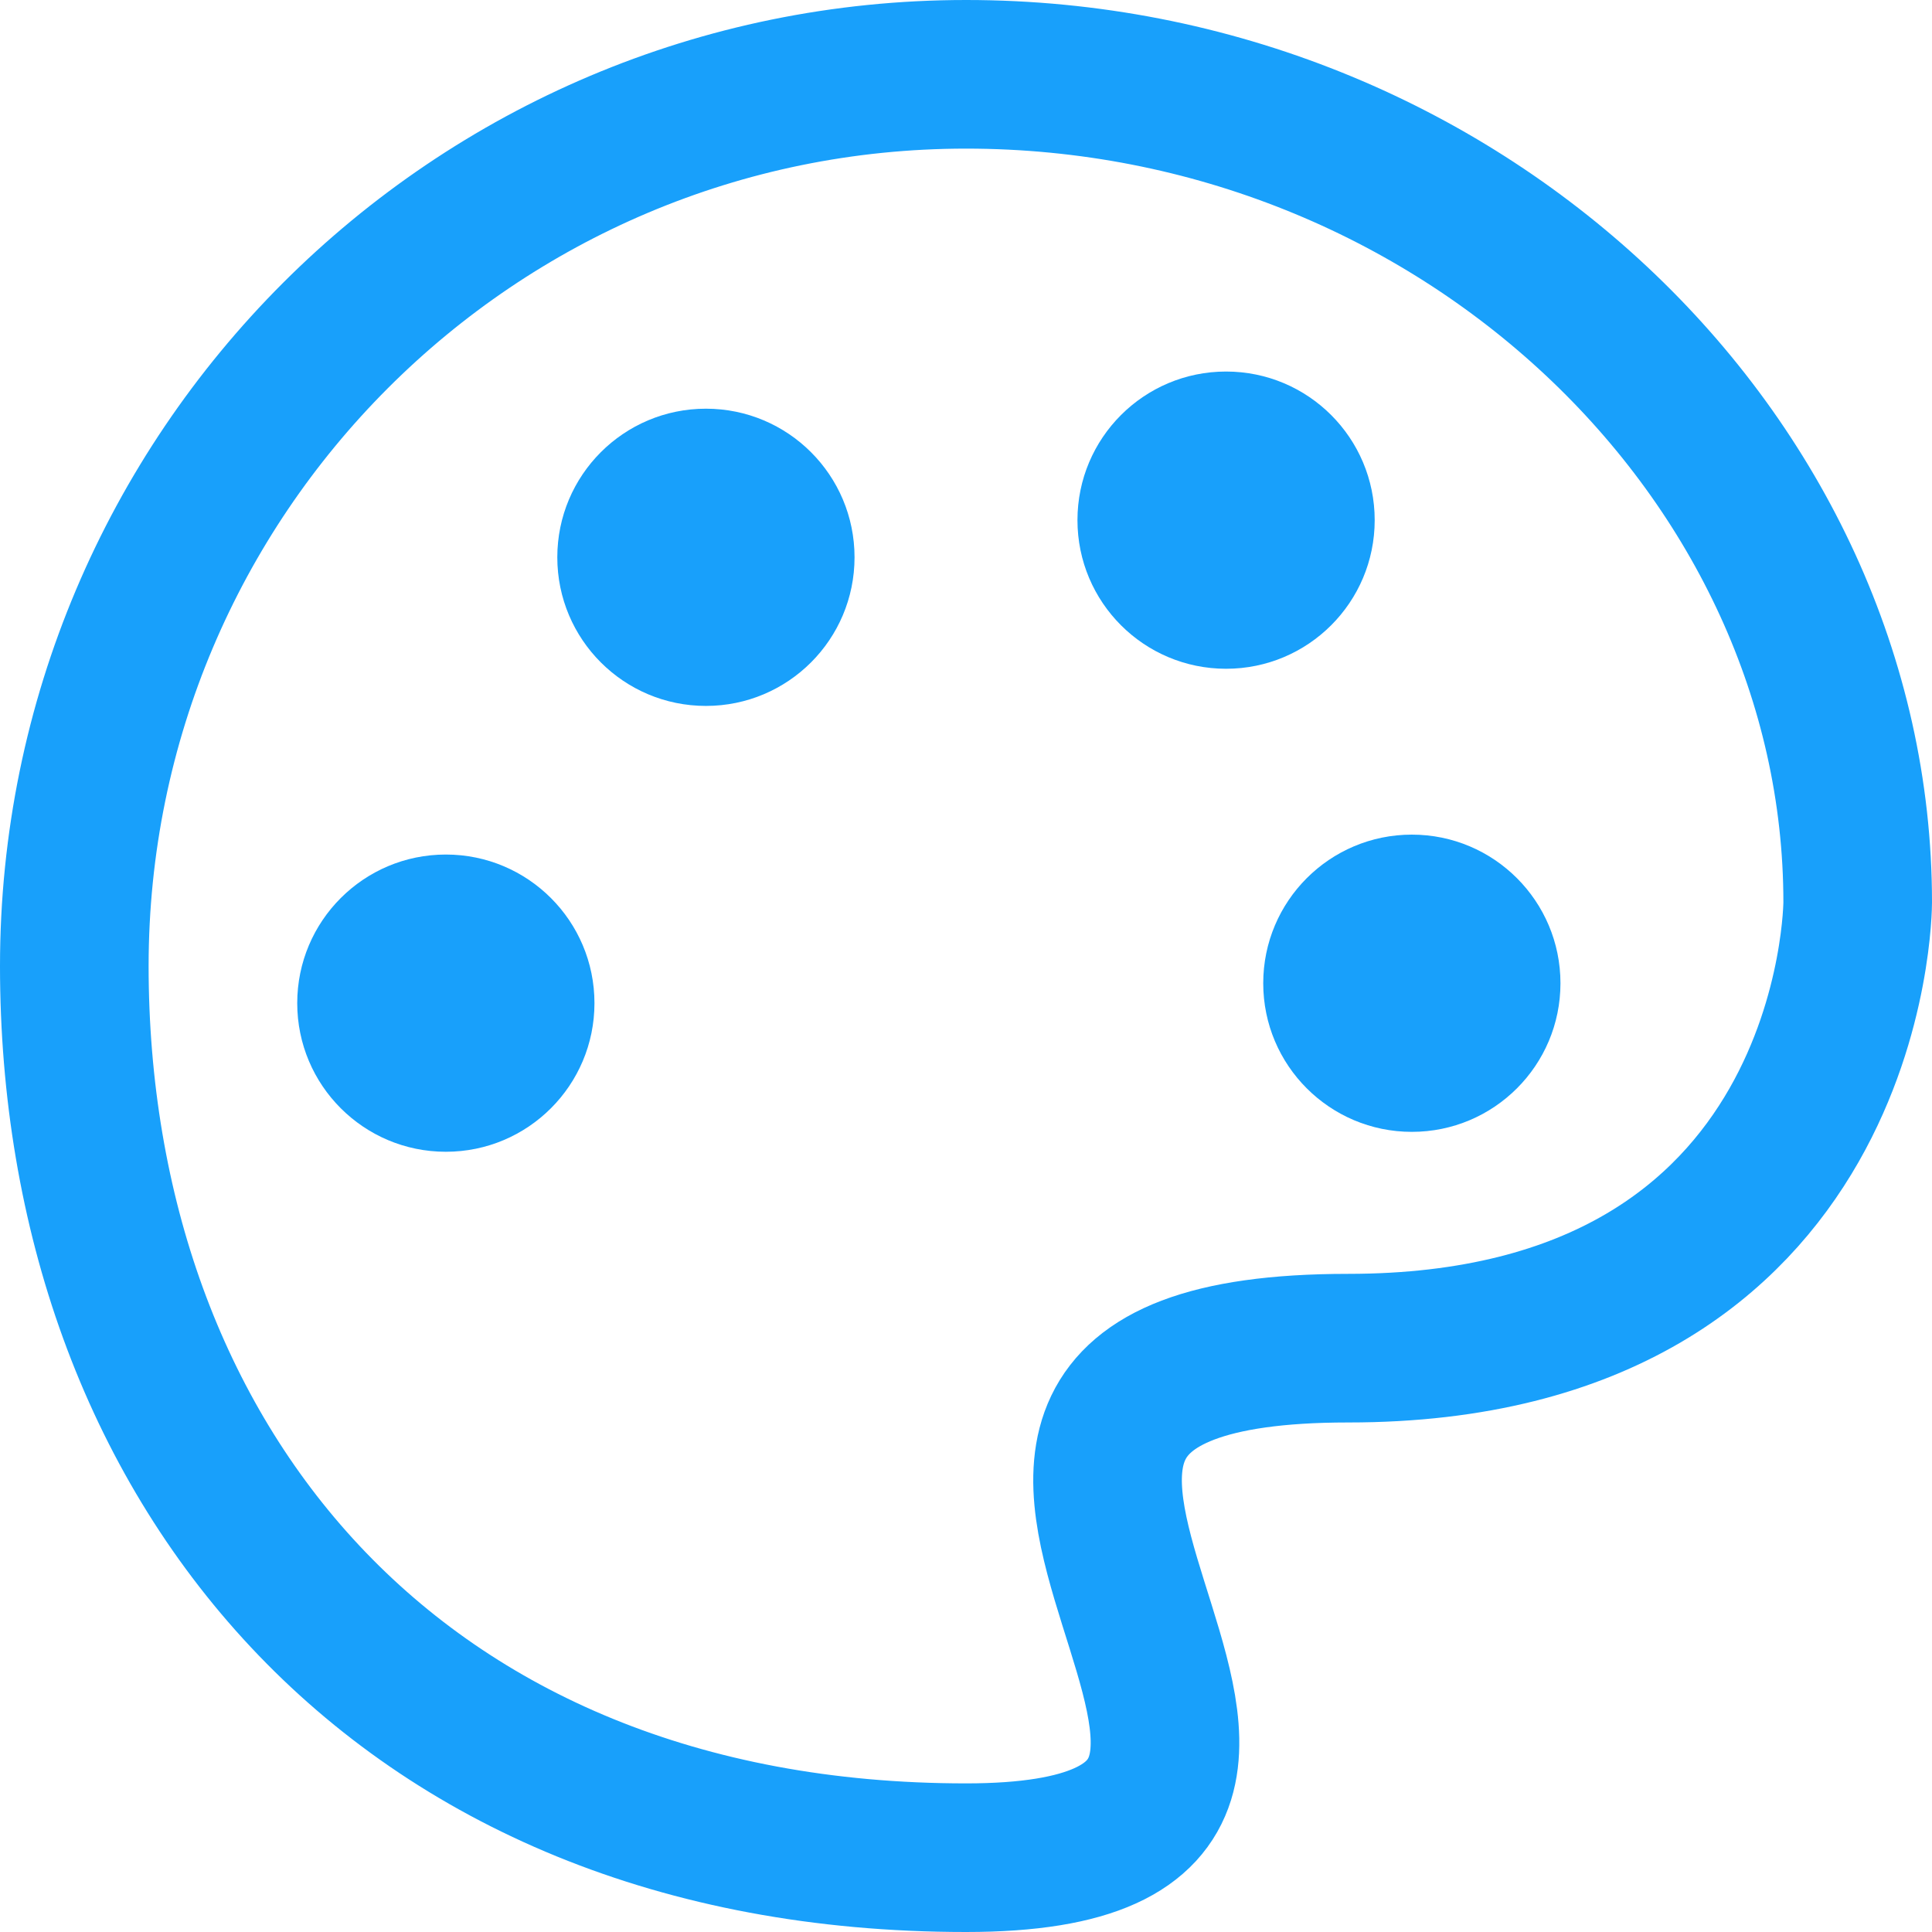 <svg width="26" height="26" viewBox="0 0 26 26" fill="none" xmlns="http://www.w3.org/2000/svg">
<g clip-path="url(#clip0_642_89)">
<path d="M25 12.143C25 6.143 19.627 1 13 1C6.373 1 1 6.373 1 13C1 19.627 5.286 25 13 25C19.857 25 10.429 18.143 18.143 18.143C25 18.143 25 12.143 25 12.143Z" stroke="#18A0FB" stroke-width="2"/>
<path d="M21 13.232C21 14.337 20.105 15.232 19 15.232C17.895 15.232 17 14.337 17 13.232C17 12.128 17.895 11.232 19 11.232C20.105 11.232 21 12.128 21 13.232Z" fill="#18A0FB"/>
<path d="M8 13.5C8 14.605 7.105 15.5 6 15.5C4.895 15.5 4 14.605 4 13.5C4 12.395 4.895 11.5 6 11.5C7.105 11.5 8 12.395 8 13.5Z" fill="#18A0FB"/>
<path d="M11.5 7.5C11.5 8.605 10.605 9.5 9.5 9.5C8.395 9.5 7.5 8.605 7.5 7.5C7.5 6.395 8.395 5.5 9.5 5.5C10.605 5.5 11.5 6.395 11.5 7.5Z" fill="#18A0FB"/>
<path d="M18.5 7C18.5 8.105 17.605 9 16.5 9C15.395 9 14.5 8.105 14.5 7C14.5 5.895 15.395 5 16.5 5C17.605 5 18.5 5.895 18.5 7Z" fill="#18A0FB"/>
</g>
<defs>
<clipPath id="clip0_642_89">
<rect width="26" height="26" fill="white"/>
</clipPath>
</defs>
</svg>
